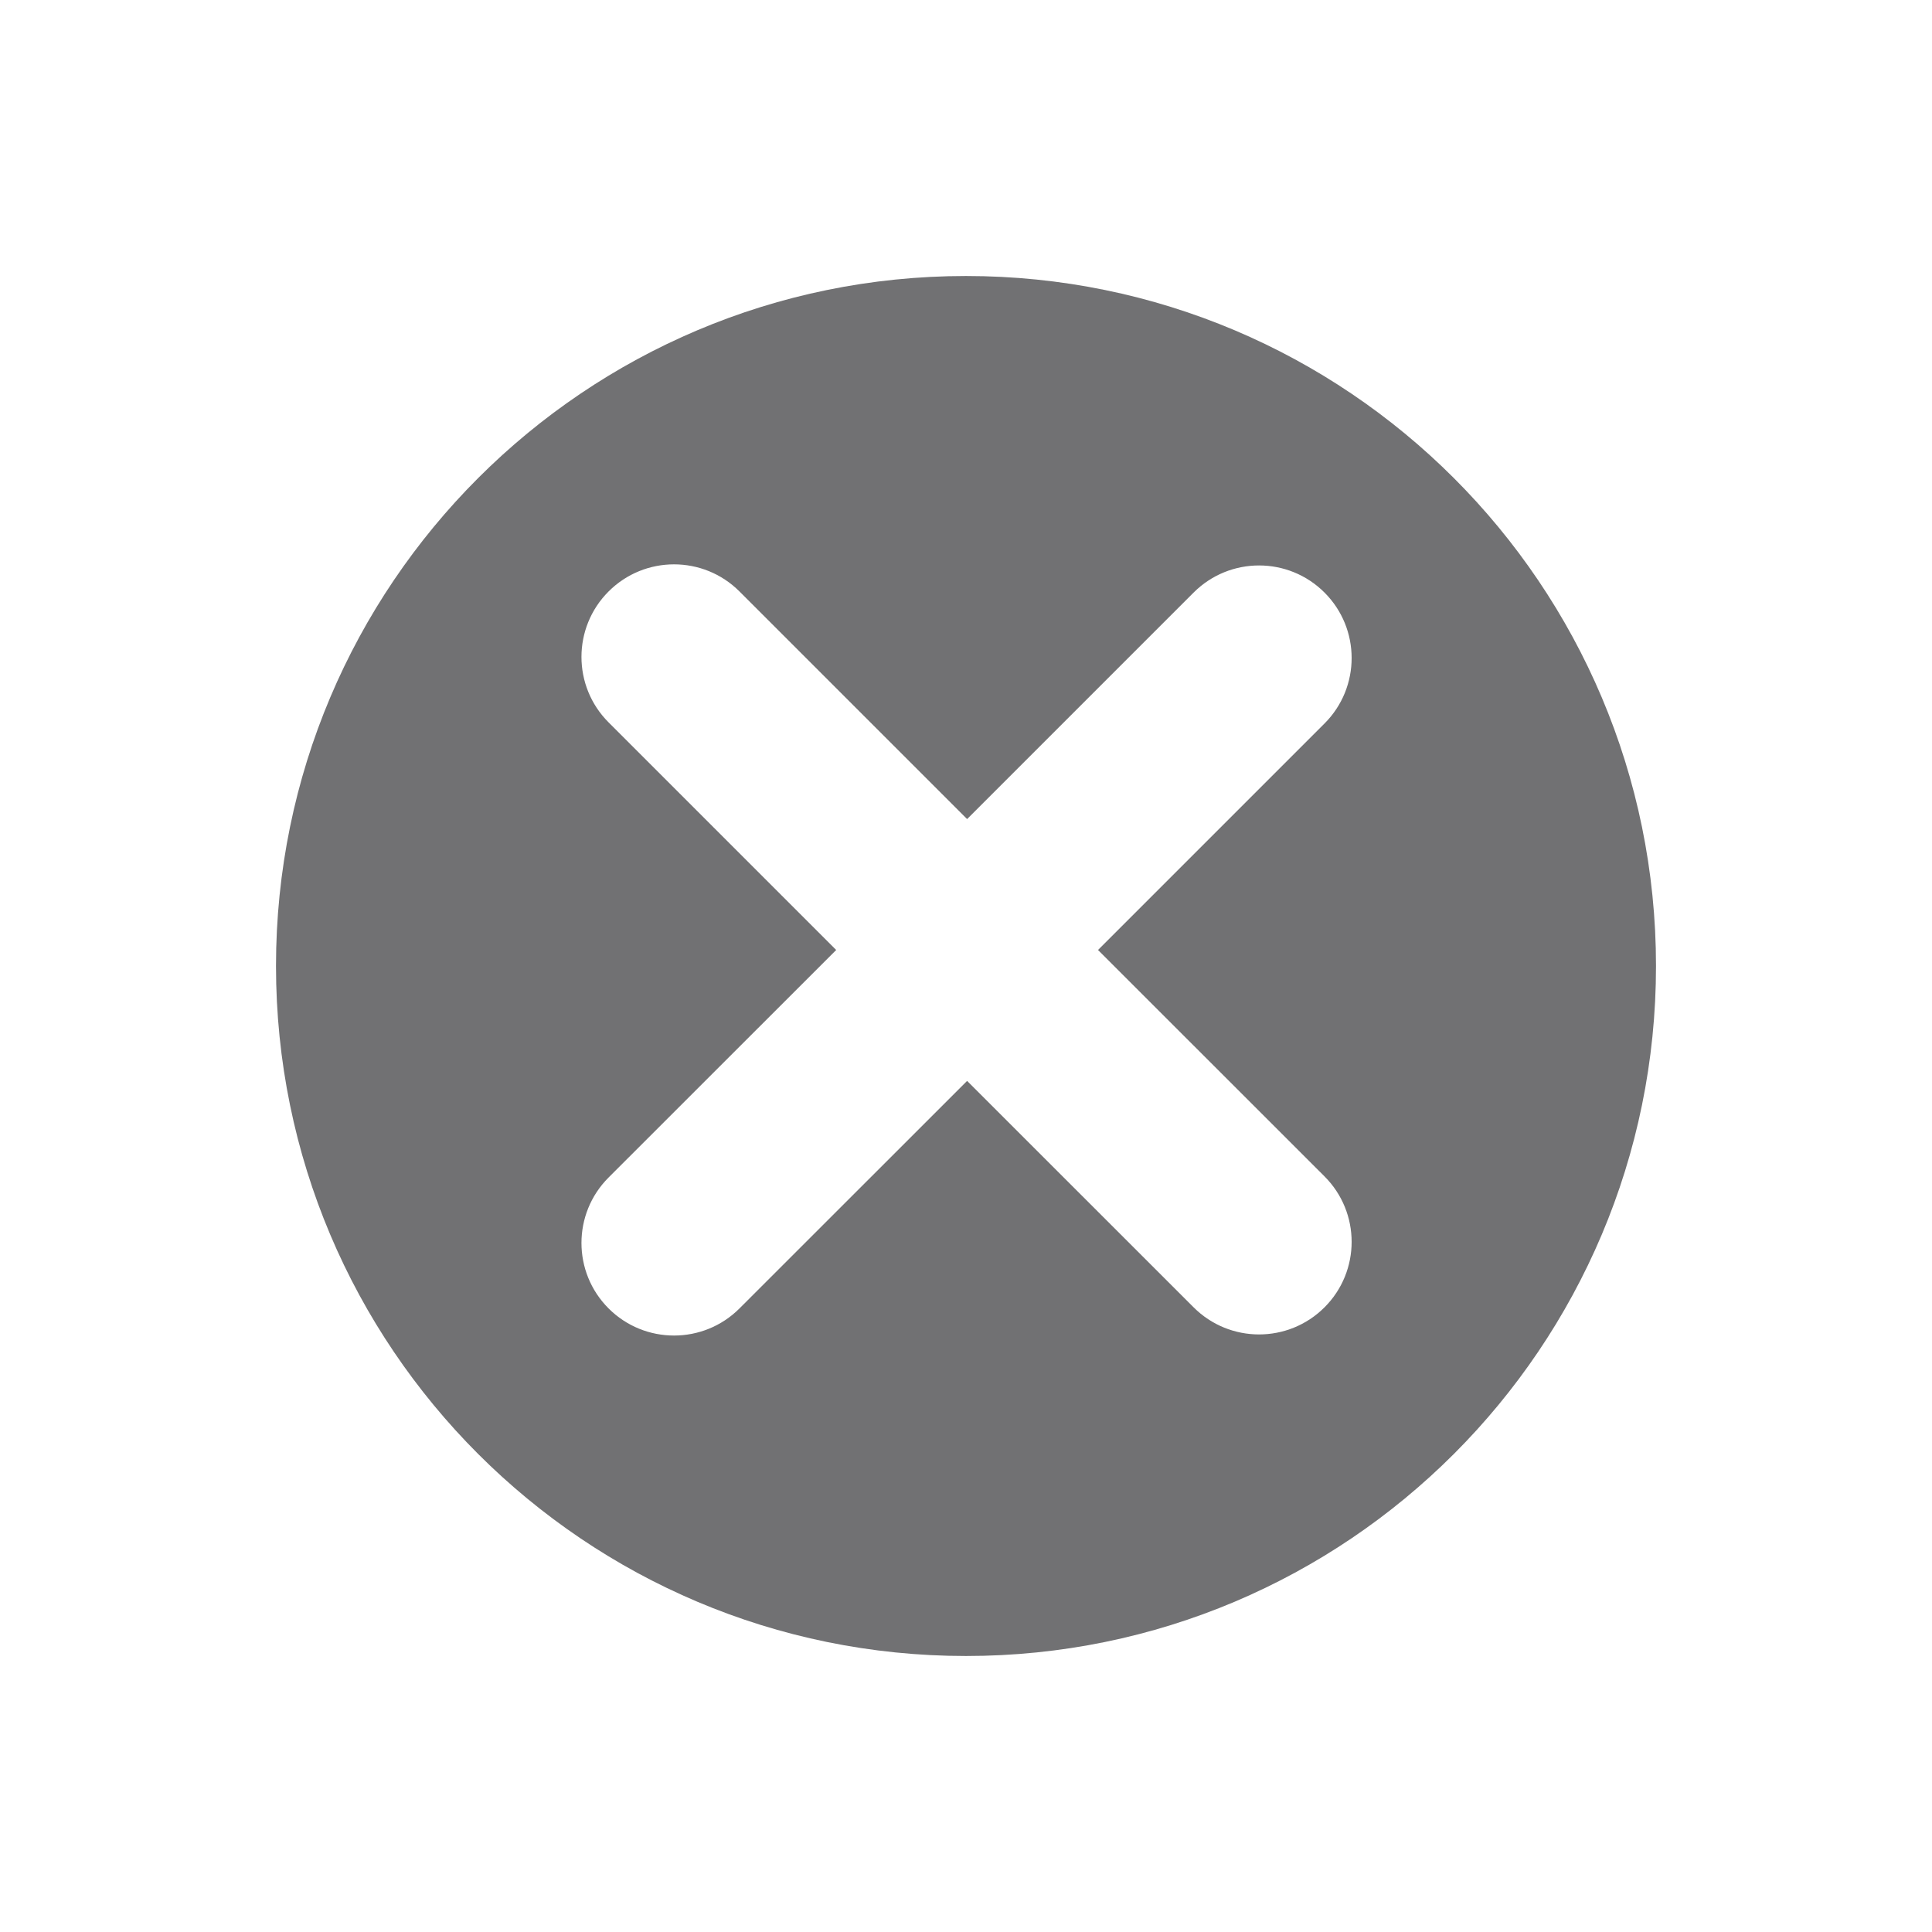 <?xml version="1.0" encoding="UTF-8"?>
<svg width="21px" height="21px" viewBox="0 0 21 21" version="1.1" xmlns="http://www.w3.org/2000/svg" xmlns:xlink="http://www.w3.org/1999/xlink">
    <!-- Generator: Sketch 52.6 (67491) - http://www.bohemiancoding.com/sketch -->
    <title>Icon/clear</title>
    <desc>Created with Sketch.</desc>
    <g id="Icon/clear" stroke="none" stroke-width="1" fill="none" fill-rule="evenodd">
        <path d="M10.5,3 C14.642,3 18,6.358 18,10.5 C18,14.643 14.642,18 10.5,18 C6.358,18 3,14.643 3,10.5 C3,6.358 6.358,3 10.5,3 Z M10.512,8.903 L8.038,6.429 C7.645,6.036 7.008,6.036 6.615,6.429 C6.222,6.822 6.222,7.459 6.615,7.852 L9.089,10.326 L6.615,12.799 C6.222,13.192 6.222,13.829 6.615,14.222 C7.008,14.615 7.645,14.615 8.038,14.222 L10.512,11.749 L12.974,14.21 C13.367,14.603 14.004,14.603 14.397,14.21 C14.79,13.817 14.79,13.18 14.397,12.787 L11.935,10.326 L14.397,7.864 C14.79,7.471 14.79,6.834 14.397,6.441 C14.004,6.048 13.367,6.048 12.974,6.441 L10.512,8.903 Z" id="Combined-Shape" fill="#717173"></path>
    </g>
</svg>